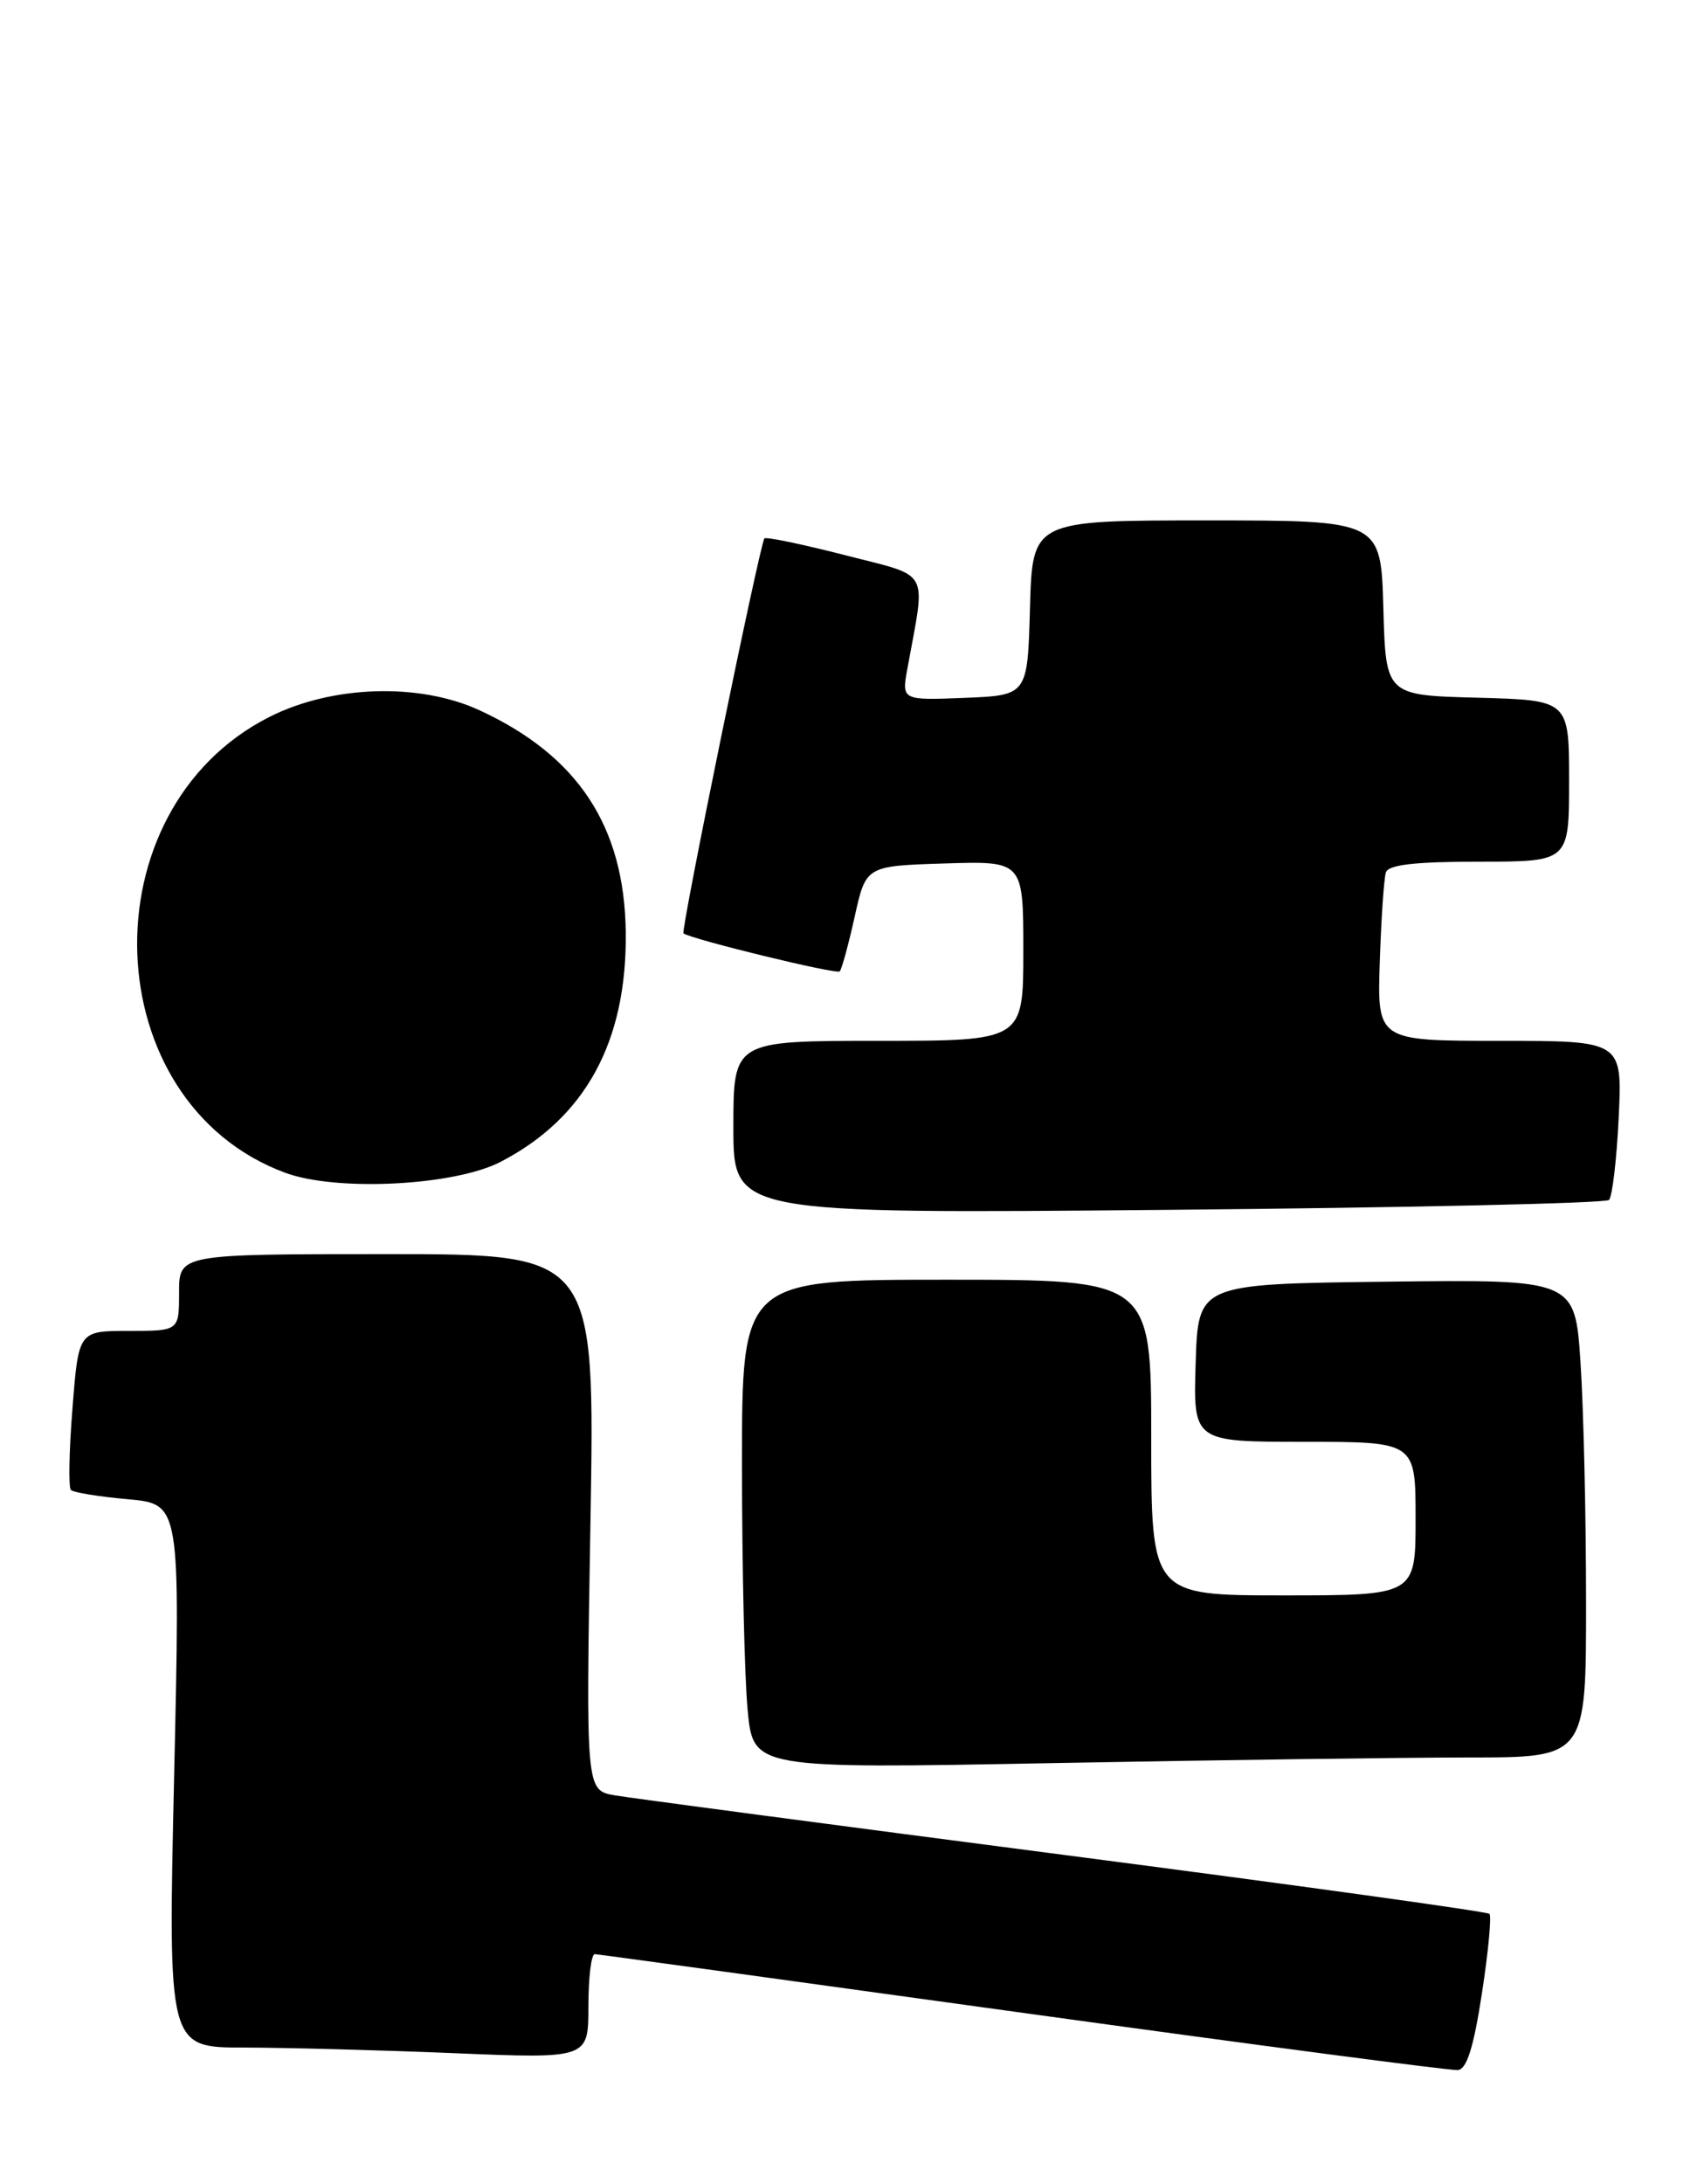 <?xml version="1.0" encoding="UTF-8" standalone="no"?>
<!DOCTYPE svg PUBLIC "-//W3C//DTD SVG 1.1//EN" "http://www.w3.org/Graphics/SVG/1.1/DTD/svg11.dtd" >
<svg xmlns="http://www.w3.org/2000/svg" xmlns:xlink="http://www.w3.org/1999/xlink" version="1.1" viewBox="0 0 199 256">
 <g >
 <path fill="currentColor"
d=" M 173.78 233.64 C 174.53 228.78 174.92 224.59 174.66 224.33 C 174.40 224.06 151.98 220.96 124.84 217.43 C 97.70 213.90 73.97 210.76 72.10 210.44 C 68.70 209.85 68.70 209.85 69.24 178.43 C 69.78 147.00 69.78 147.00 45.39 147.00 C 21.00 147.00 21.00 147.00 21.00 151.50 C 21.00 156.00 21.00 156.00 15.11 156.00 C 9.21 156.00 9.21 156.00 8.50 165.06 C 8.10 170.04 8.02 174.35 8.31 174.64 C 8.60 174.94 11.61 175.43 14.99 175.73 C 21.14 176.29 21.14 176.29 20.42 208.15 C 19.70 240.00 19.70 240.00 28.60 240.00 C 33.50 240.01 44.59 240.30 53.25 240.66 C 69.00 241.31 69.00 241.31 69.00 235.16 C 69.00 231.77 69.34 229.02 69.75 229.05 C 70.16 229.07 92.77 232.17 120.00 235.94 C 147.23 239.71 170.16 242.72 170.96 242.64 C 172.01 242.53 172.81 239.96 173.78 233.64 Z  M 172.25 206.00 C 186.00 206.00 186.00 206.00 185.99 187.75 C 185.99 177.71 185.70 165.10 185.34 159.73 C 184.70 149.96 184.70 149.96 162.60 150.23 C 140.50 150.50 140.50 150.50 140.21 159.75 C 139.92 169.00 139.92 169.00 152.96 169.00 C 166.00 169.00 166.00 169.00 166.00 178.00 C 166.00 187.00 166.00 187.00 150.50 187.00 C 135.00 187.00 135.00 187.00 135.00 168.50 C 135.00 150.00 135.00 150.00 111.00 150.00 C 87.00 150.00 87.00 150.00 87.01 171.75 C 87.01 183.71 87.31 196.61 87.67 200.41 C 88.32 207.32 88.32 207.32 123.41 206.66 C 142.71 206.30 164.69 206.00 172.25 206.00 Z  M 188.68 140.65 C 189.07 140.26 189.58 135.91 189.82 130.97 C 190.24 122.00 190.24 122.00 175.87 122.00 C 161.50 122.00 161.50 122.00 161.80 112.75 C 161.97 107.66 162.29 102.94 162.52 102.25 C 162.82 101.36 165.93 101.00 173.47 101.00 C 184.00 101.00 184.00 101.00 184.00 91.53 C 184.00 82.07 184.00 82.07 173.25 81.78 C 162.50 81.50 162.50 81.50 162.22 71.25 C 161.93 61.00 161.93 61.00 141.50 61.00 C 121.07 61.00 121.07 61.00 120.78 71.25 C 120.50 81.50 120.50 81.50 113.11 81.80 C 105.72 82.09 105.72 82.09 106.42 78.30 C 108.57 66.45 109.27 67.70 99.08 65.07 C 94.05 63.78 89.81 62.90 89.64 63.11 C 89.09 63.82 79.80 109.13 80.15 109.40 C 81.05 110.09 98.09 114.24 98.47 113.86 C 98.70 113.63 99.49 110.75 100.22 107.47 C 101.54 101.50 101.54 101.50 110.77 101.21 C 120.00 100.92 120.00 100.92 120.00 111.46 C 120.00 122.00 120.00 122.00 103.00 122.00 C 86.00 122.00 86.00 122.00 86.00 132.13 C 86.00 142.27 86.00 142.27 136.99 141.81 C 165.03 141.56 188.30 141.04 188.68 140.65 Z  M 58.69 136.19 C 68.64 131.04 73.52 122.11 73.38 109.31 C 73.24 96.85 67.77 88.56 56.18 83.23 C 49.14 80.00 38.94 80.33 31.62 84.02 C 10.03 94.92 11.21 129.25 33.46 137.47 C 39.49 139.69 53.27 138.99 58.69 136.19 Z "/>
</g>
</svg>